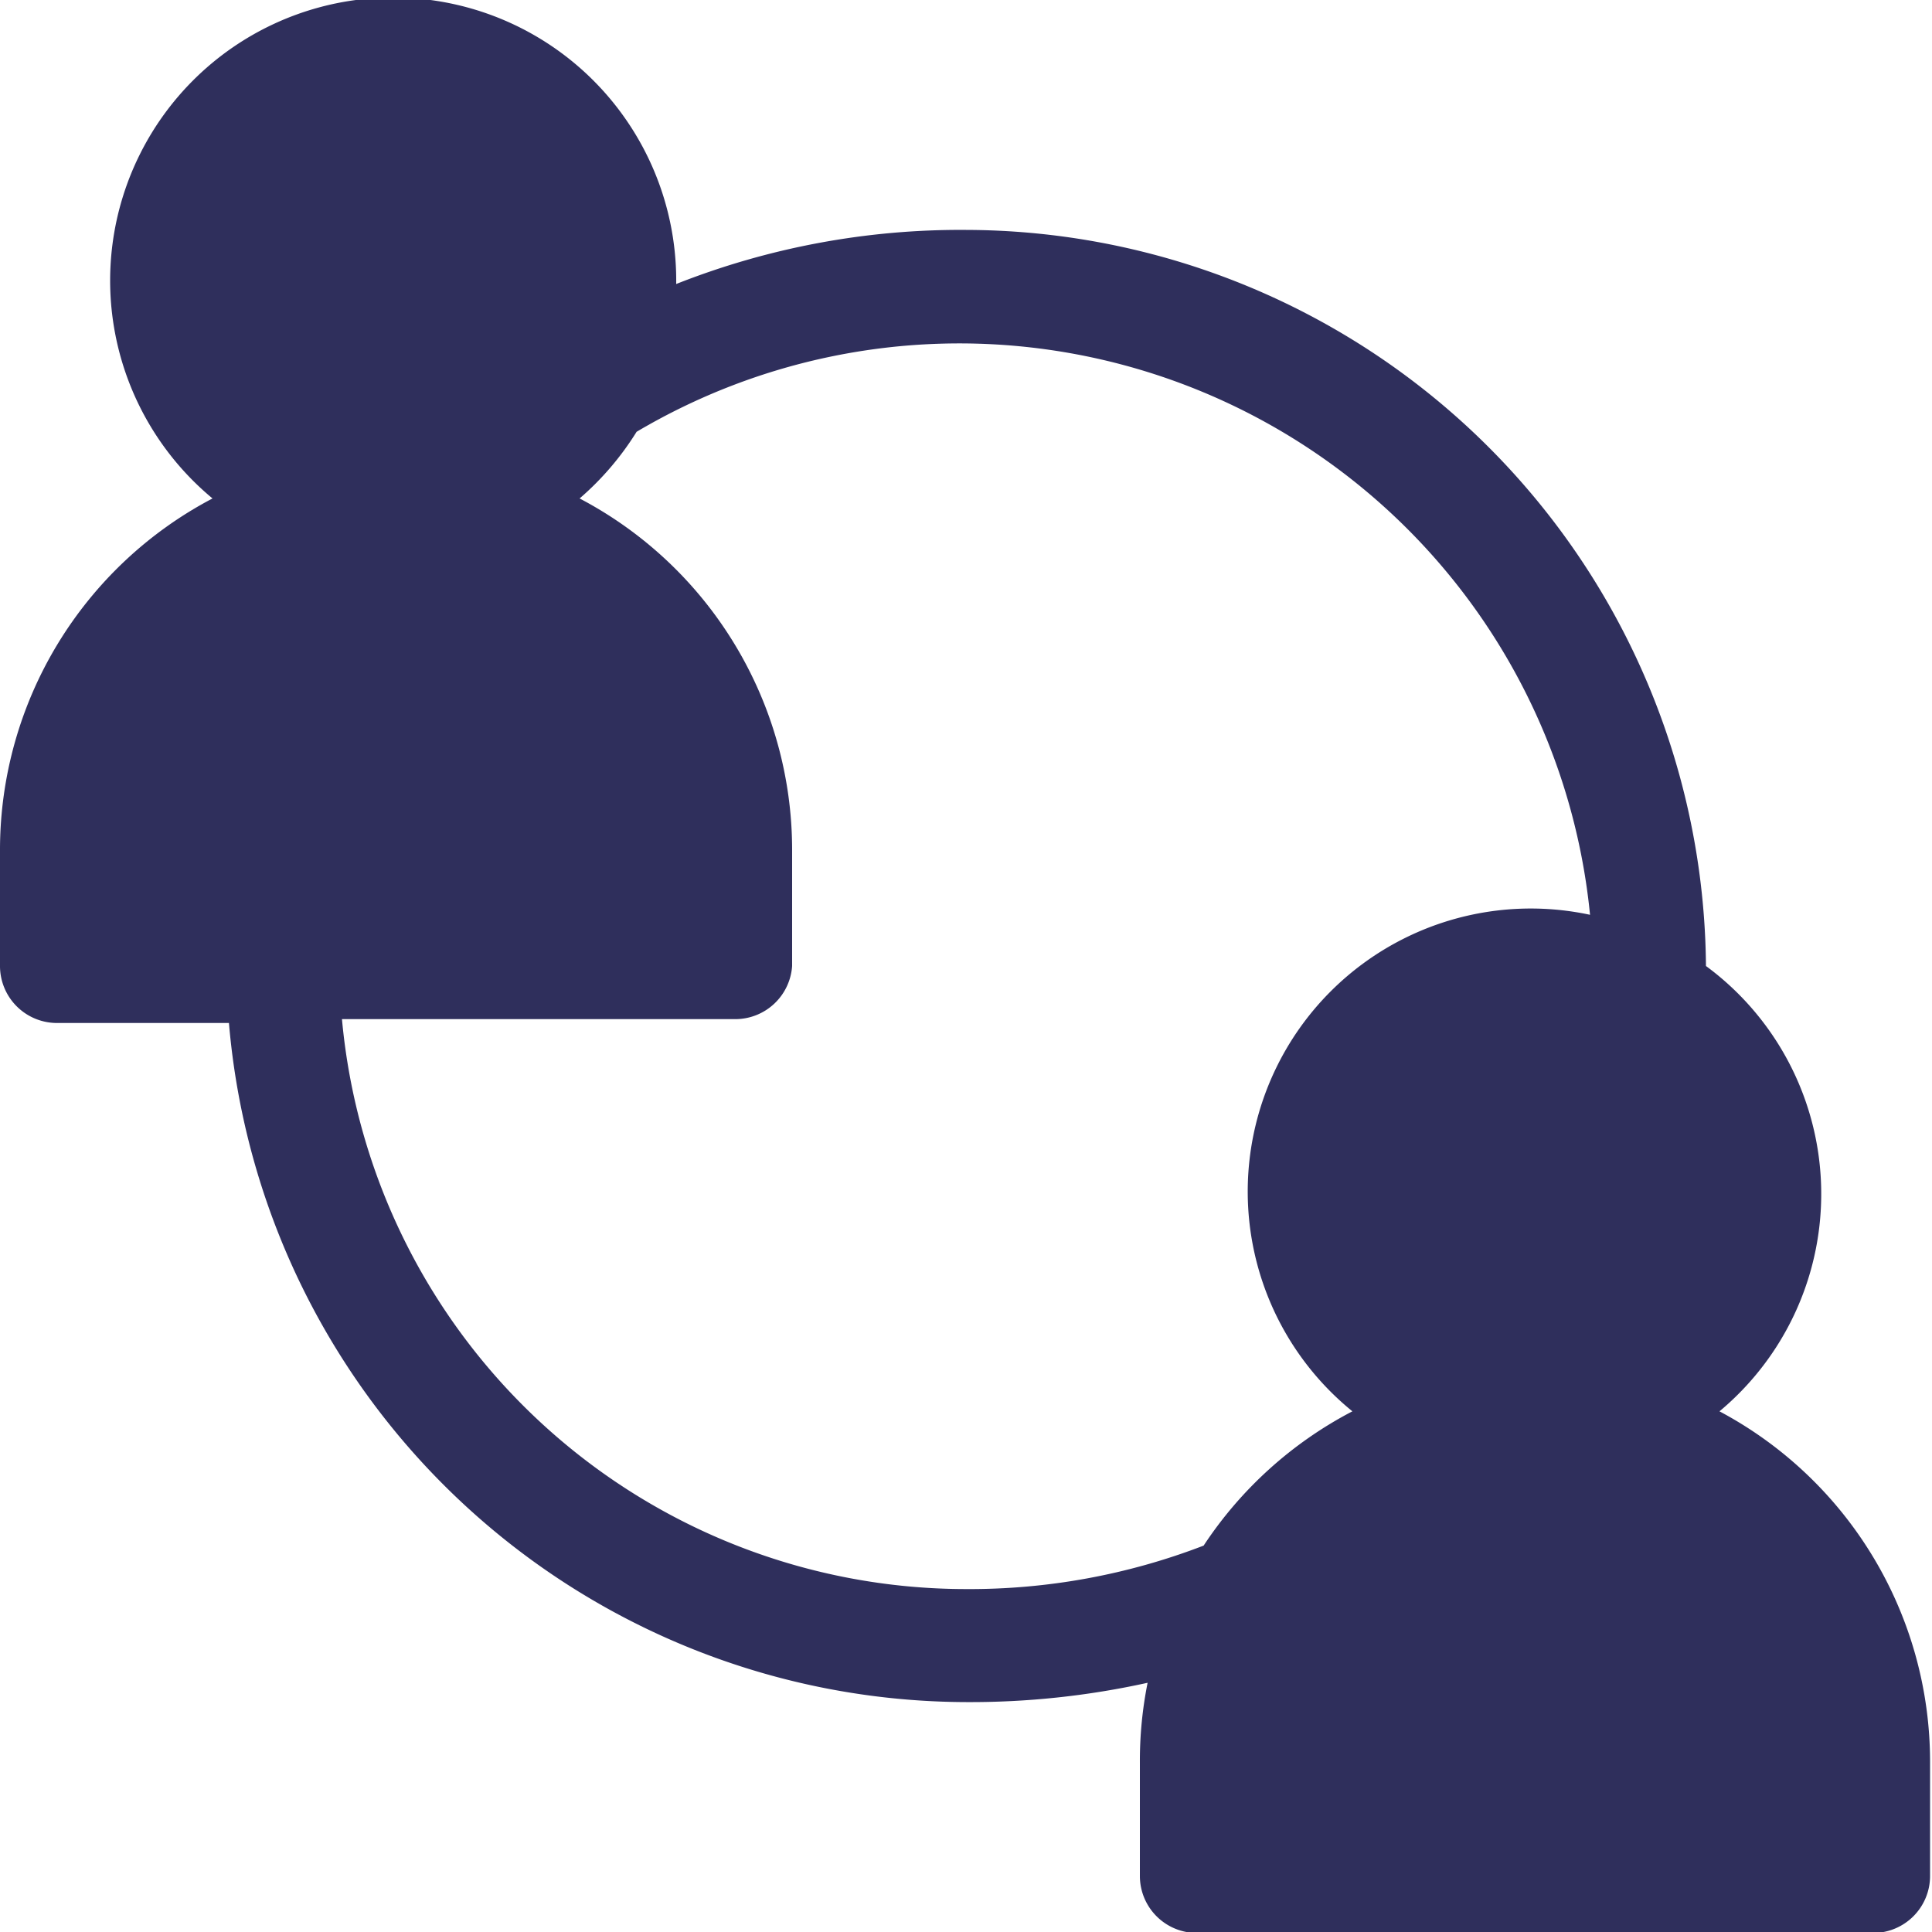 <svg id="Layer_1" data-name="Layer 1" xmlns="http://www.w3.org/2000/svg" viewBox="0 0 20 20"><defs><style>.cls-1{fill:#2f2f5c;}</style></defs><title>icons_blue</title><path class="cls-1" d="M17.8,14.61A2.93,2.93,0,0,0,17.66,10h0A7.68,7.68,0,0,0,10,2.38a8,8,0,0,0-3,.56H7A2.93,2.93,0,1,0,2.2,5.16,4.11,4.11,0,0,0,0,8.79V10a.59.59,0,0,0,.59.59H2.37A7.68,7.68,0,0,0,10,17.62a8.51,8.51,0,0,0,1.88-.2,4.11,4.11,0,0,0-.08.83v1.17a.59.59,0,0,0,.59.59h7a.59.59,0,0,0,.59-.59V18.24A4.11,4.11,0,0,0,17.8,14.61ZM10,16.45a6.49,6.49,0,0,1-6.46-5.9H7.62A.59.59,0,0,0,8.2,10V8.79A4.11,4.11,0,0,0,6,5.16a3,3,0,0,0,.59-.69,6.56,6.56,0,0,1,9.87,5A2.93,2.93,0,0,0,14,14.61,4.13,4.13,0,0,0,12.46,16,6.74,6.74,0,0,1,10,16.45Z"/></svg>